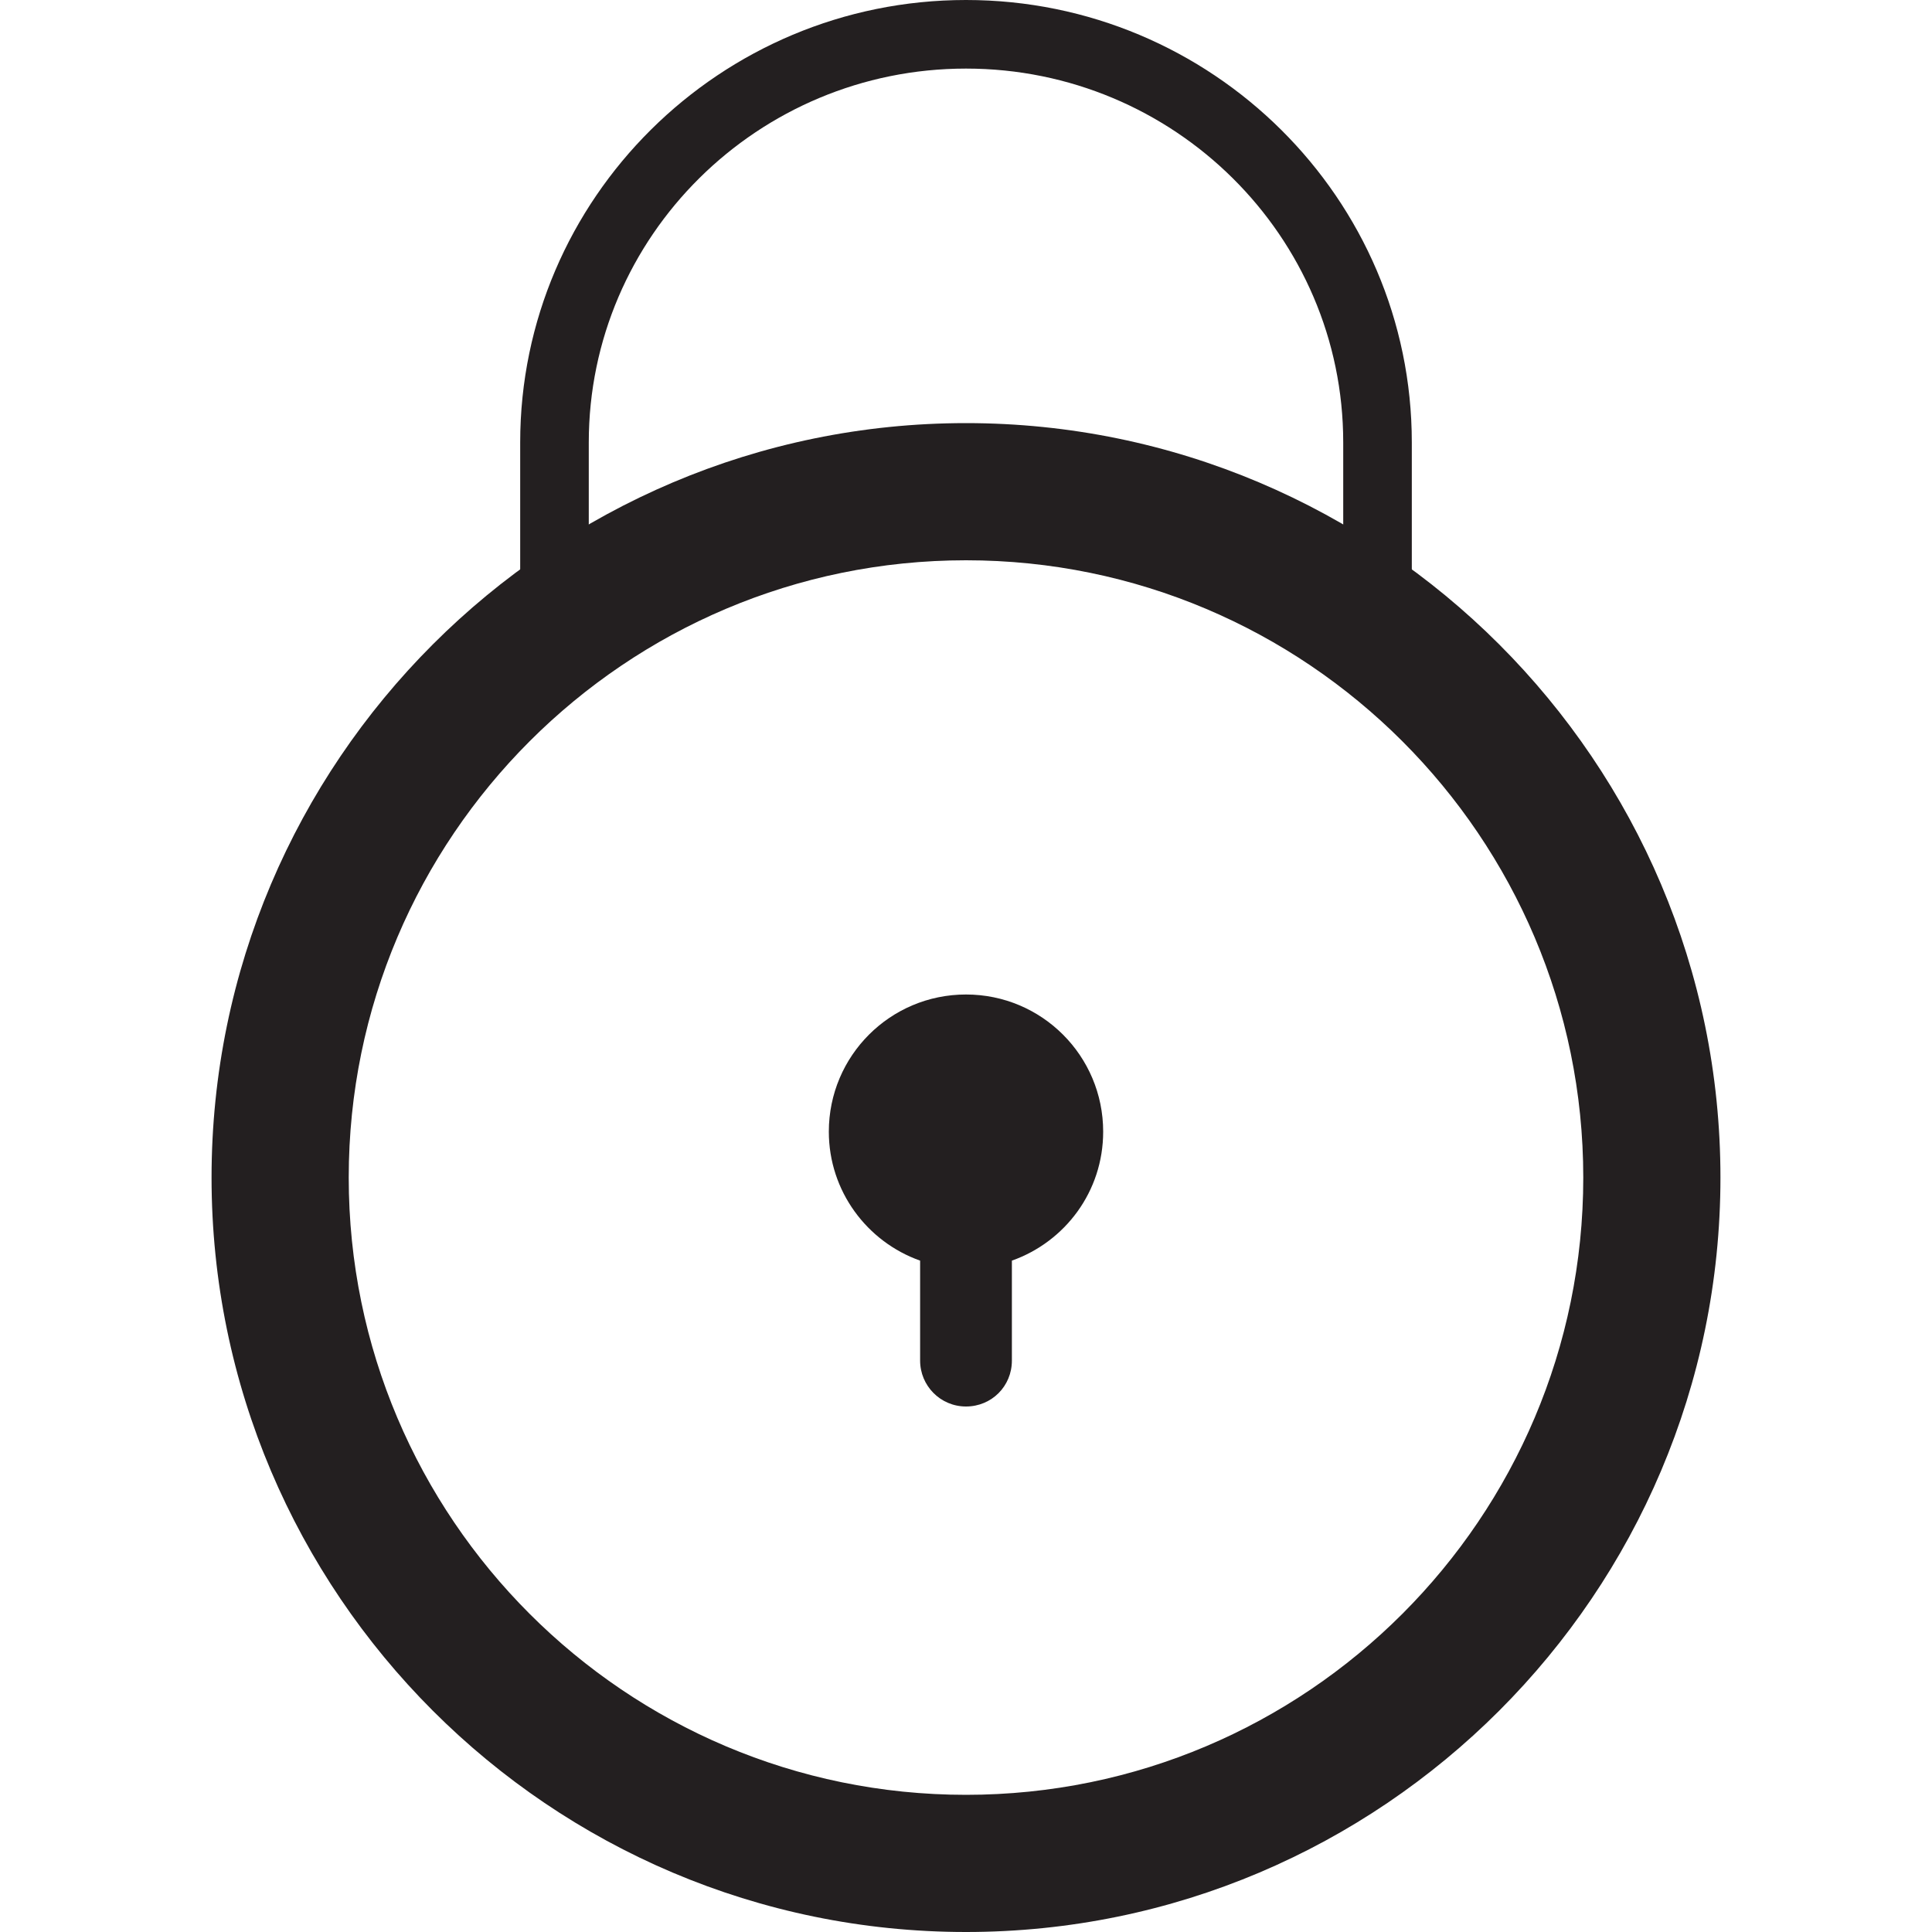 <?xml version="1.0" encoding="utf-8"?>
<!-- Generator: Adobe Illustrator 22.1.0, SVG Export Plug-In . SVG Version: 6.00 Build 0)  -->
<svg version="1.1" id="Layer_1" xmlns="http://www.w3.org/2000/svg" xmlns:xlink="http://www.w3.org/1999/xlink" x="0px" y="0px"
	 viewBox="0 0 400 400" style="enable-background:new 0 0 400 400;" xml:space="preserve">
<style type="text/css">
	.st0{fill:#231F20;}
</style>
<g>
	<g>
		<path class="st0" d="M200,400c-86.1,0-156.2-70.1-156.2-156.2S113.9,87.6,200,87.6s156.2,70.1,156.2,156.2S286.1,400,200,400z
			 M200,116c-70.5,0-127.8,57.3-127.8,127.8S129.5,371.6,200,371.6s127.8-57.3,127.8-127.8S270.5,116,200,116z"/>
	</g>
	<g>
		<path class="st0" d="M285.2,137.3c-3.9,0-7.1-3.2-7.1-7.1V91.6c0-42.7-35-77.4-78.1-77.4s-78.1,34.7-78.1,77.4v38.5
			c0,3.9-3.2,7.1-7.1,7.1s-7.1-3.2-7.1-7.1V91.6C107.7,41.1,149.1,0,200,0s92.3,41.1,92.3,91.6v38.5
			C292.3,134.1,289.1,137.3,285.2,137.3z"/>
	</g>
	<g>
		<path class="st0" d="M228.4,234.3c0-15.7-12.7-28.4-28.4-28.4s-28.4,12.7-28.4,28.4c0,12.3,7.9,22.8,18.9,26.7v20.7
			c0,5.2,4.2,9.5,9.5,9.5s9.5-4.2,9.5-9.5V261C220.5,257.1,228.4,246.7,228.4,234.3z"/>
	</g>
</g>
</svg>
